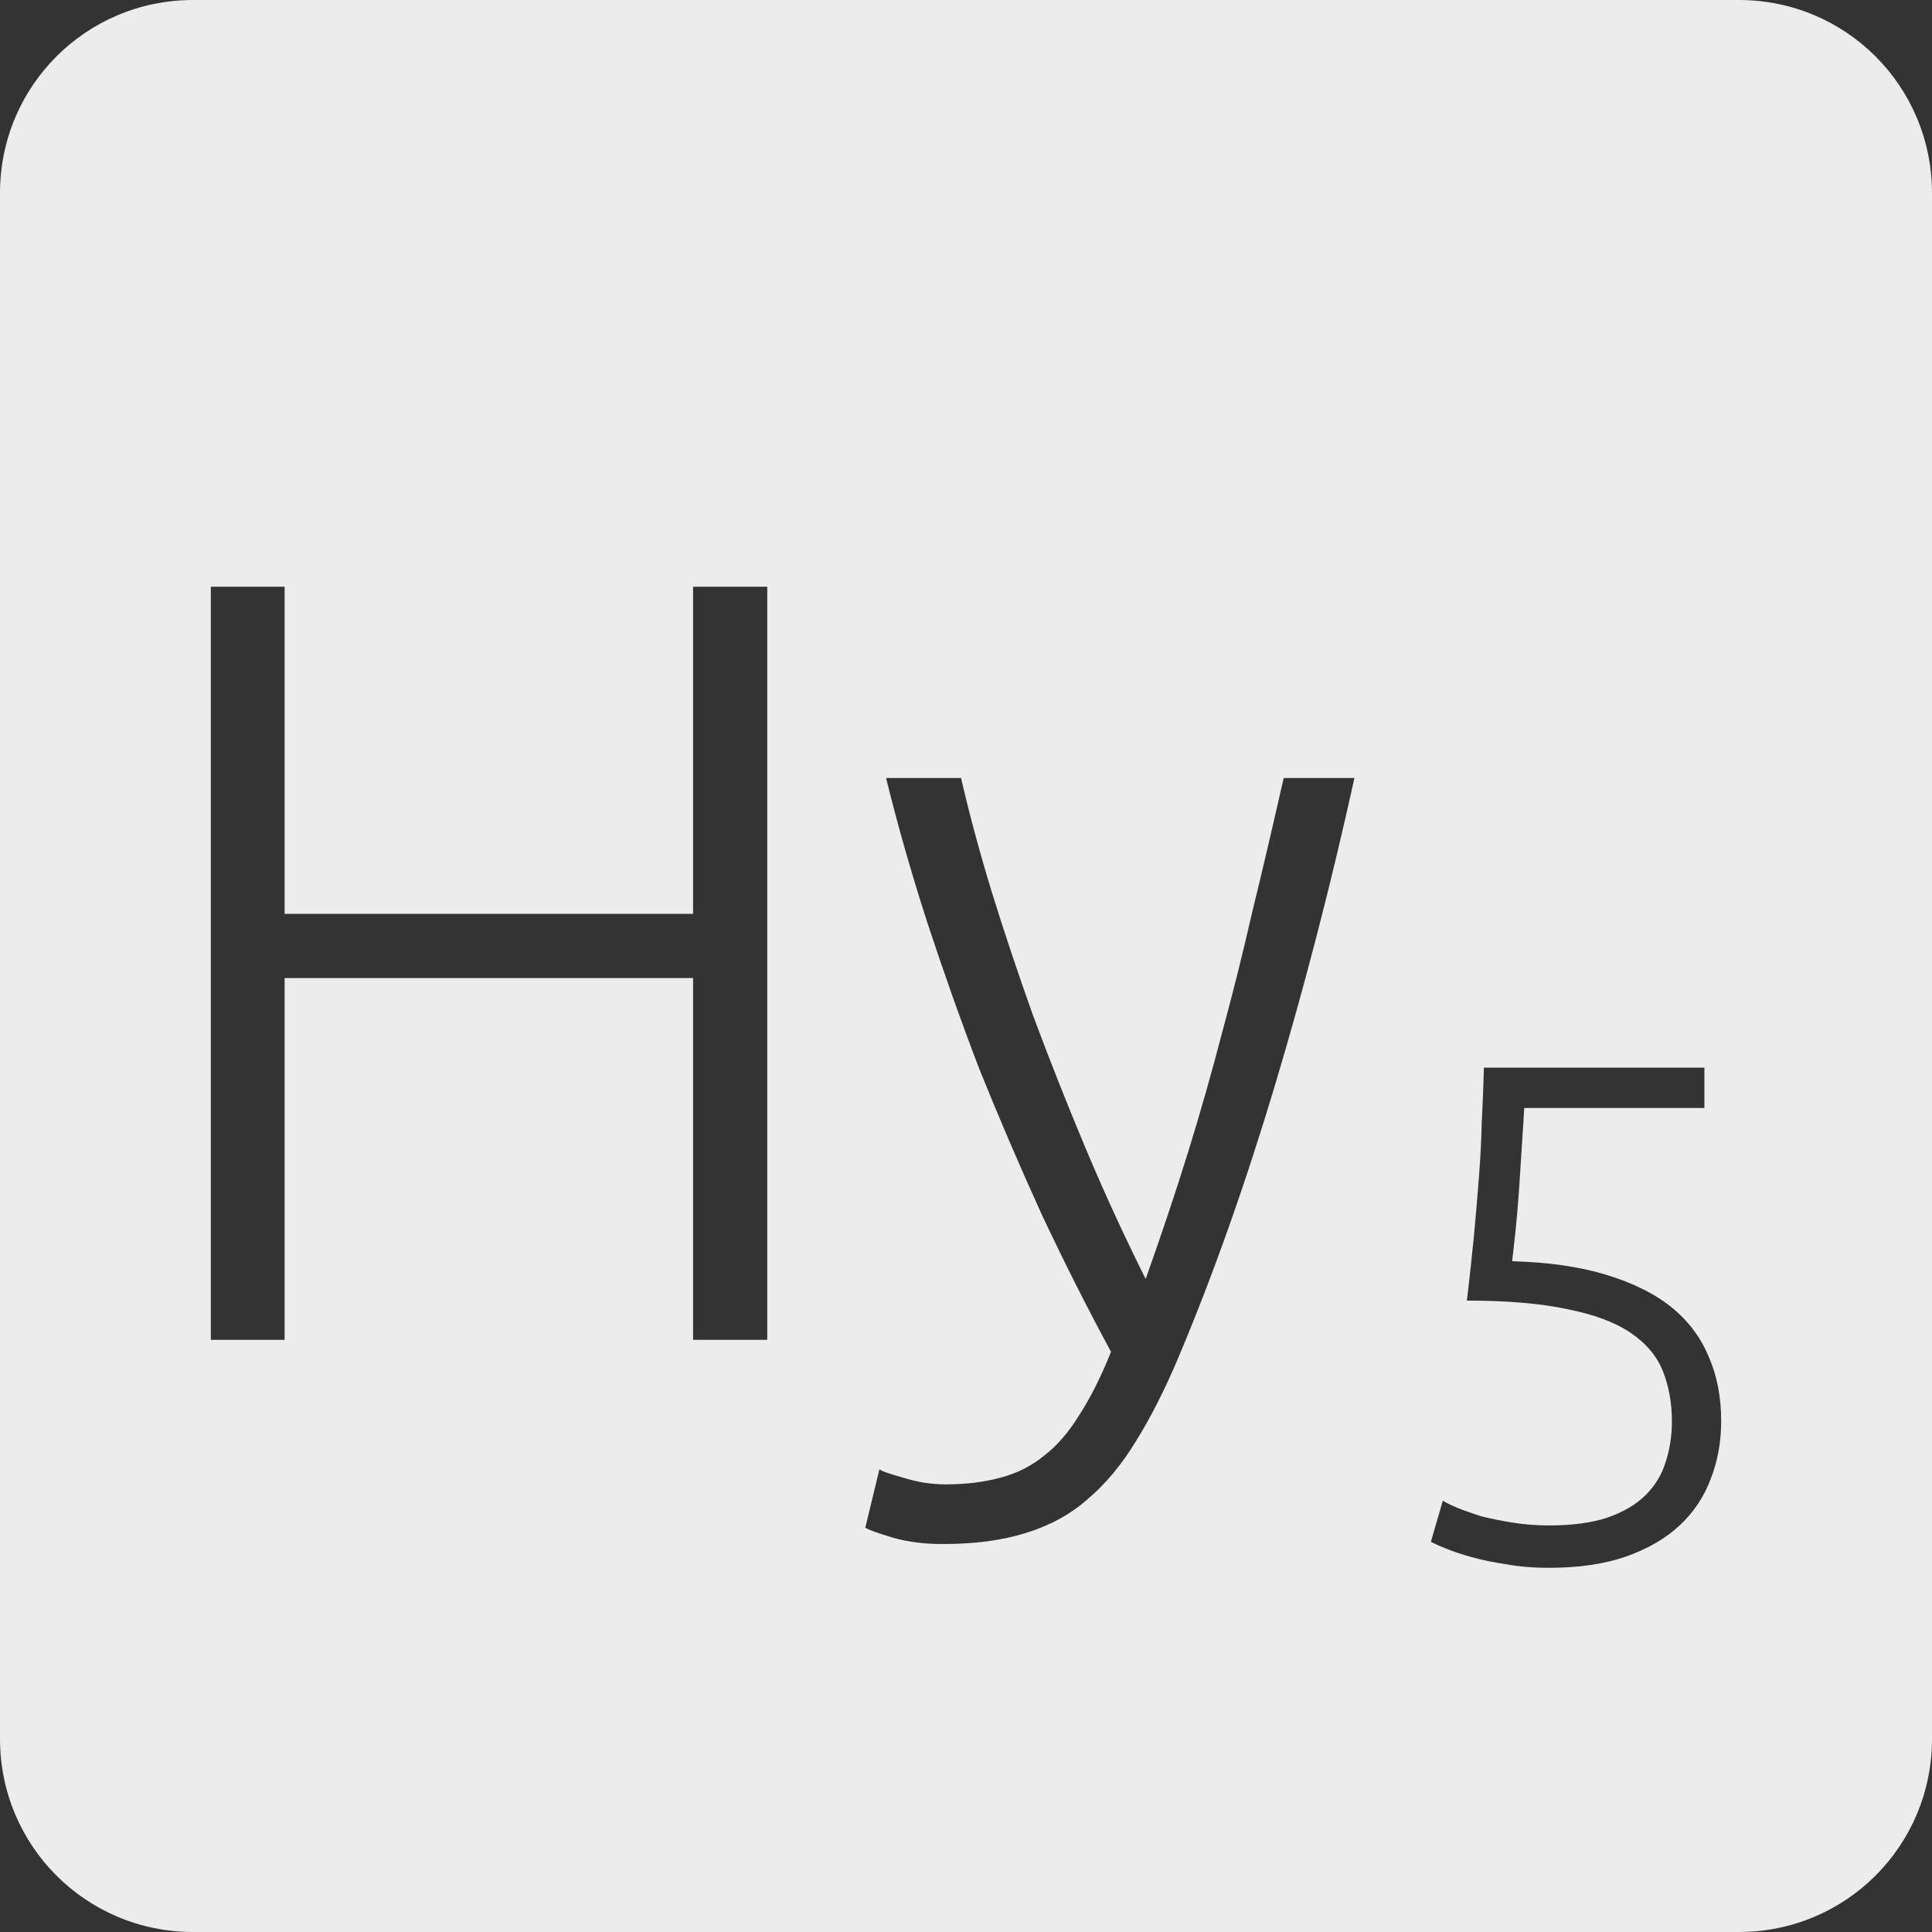 <?xml version="1.0" encoding="UTF-8" standalone="no"?>
<svg
   xmlns:dc="http://purl.org/dc/elements/1.1/"
   xmlns:cc="http://creativecommons.org/ns#"
   xmlns:rdf="http://www.w3.org/1999/02/22-rdf-syntax-ns#"
   xmlns:svg="http://www.w3.org/2000/svg"
   xmlns="http://www.w3.org/2000/svg"
   xmlns:sodipodi="http://sodipodi.sourceforge.net/DTD/sodipodi-0.dtd"
   xmlns:inkscape="http://www.inkscape.org/namespaces/inkscape"
   viewBox="0 0 16 16"
   id="svg2"
   version="1.1"
   inkscape:version="0.91 r13725"
   sodipodi:docname="indicator-keyboard-Hy-5.svg">
  <rect x="0" y="0" width="16" height="16" fill="#333333" stroke="none"/>
  <defs
     id="defs12" />
  <sodipodi:namedview
     pagecolor="#ffffff"
     bordercolor="#666666"
     borderopacity="1"
     objecttolerance="10"
     gridtolerance="10"
     guidetolerance="10"
     inkscape:pageopacity="0"
     inkscape:pageshadow="2"
     inkscape:window-width="640"
     inkscape:window-height="480"
     id="namedview10"
     showgrid="false"
     inkscape:zoom="14.75"
     inkscape:cx="8"
     inkscape:cy="8"
     inkscape:window-x="65"
     inkscape:window-y="24"
     inkscape:window-maximized="0"
     inkscape:current-layer="svg2" />
  <path
     style="fill:#ececec;fill-opacity:1"
     d="M 1.6 0 C 0.713 2.9605947e-16 0 0.713 0 1.6 L 0 14.4 C 2.9605947e-16 15.287 0.713 16 1.6 16 L 14.4 16 C 15.287 16 16 15.287 16 14.4 L 16 1.6 C 16 0.713 15.287 0 14.4 0 L 1.6 0 z M 1.746 4.859 L 2.357 4.859 L 2.357 7.568 L 5.74 7.568 L 5.74 4.859 L 6.354 4.859 L 6.354 11.096 L 5.74 11.096 L 5.74 8.1 L 2.357 8.1 L 2.357 11.096 L 1.746 11.096 L 1.746 4.859 z M 7.338 6.443 L 7.959 6.443 C 8.025 6.731 8.109 7.043 8.211 7.379 C 8.313 7.709 8.427 8.05 8.553 8.404 C 8.685 8.758 8.828 9.122 8.984 9.494 C 9.14 9.866 9.308 10.232 9.488 10.592 C 9.62 10.22 9.738 9.869 9.84 9.539 C 9.942 9.209 10.035 8.883 10.119 8.559 C 10.209 8.229 10.293 7.893 10.371 7.551 C 10.455 7.209 10.541 6.839 10.631 6.443 L 11.217 6.443 C 11.025 7.313 10.807 8.158 10.561 8.98 C 10.315 9.802 10.048 10.556 9.76 11.24 C 9.646 11.51 9.528 11.742 9.408 11.934 C 9.288 12.132 9.152 12.294 9.002 12.42 C 8.858 12.546 8.688 12.637 8.49 12.697 C 8.298 12.757 8.071 12.787 7.807 12.787 C 7.657 12.787 7.519 12.77 7.393 12.734 C 7.273 12.698 7.196 12.67 7.166 12.652 L 7.283 12.168 C 7.307 12.186 7.374 12.208 7.482 12.238 C 7.596 12.274 7.712 12.293 7.832 12.293 C 8 12.293 8.151 12.274 8.283 12.238 C 8.421 12.202 8.544 12.141 8.652 12.051 C 8.76 11.967 8.855 11.855 8.939 11.717 C 9.029 11.579 9.117 11.405 9.201 11.195 C 9.003 10.829 8.811 10.449 8.625 10.053 C 8.445 9.657 8.273 9.257 8.111 8.855 C 7.955 8.447 7.812 8.043 7.68 7.641 C 7.548 7.233 7.434 6.833 7.338 6.443 z M 12.289 8.842 L 14.115 8.842 L 14.115 9.176 L 12.623 9.176 C 12.619 9.25 12.613 9.346 12.605 9.463 C 12.598 9.58 12.59 9.699 12.582 9.824 C 12.574 9.945 12.564 10.063 12.553 10.176 C 12.541 10.289 12.531 10.379 12.523 10.445 C 12.824 10.453 13.082 10.49 13.301 10.557 C 13.519 10.623 13.699 10.711 13.84 10.824 C 13.98 10.937 14.084 11.074 14.15 11.234 C 14.221 11.394 14.254 11.573 14.254 11.768 C 14.254 11.939 14.226 12.098 14.168 12.246 C 14.113 12.394 14.027 12.524 13.91 12.633 C 13.793 12.742 13.644 12.828 13.465 12.891 C 13.285 12.953 13.074 12.984 12.828 12.984 C 12.703 12.984 12.586 12.975 12.477 12.955 C 12.371 12.939 12.275 12.92 12.189 12.896 C 12.108 12.873 12.037 12.85 11.979 12.826 C 11.92 12.803 11.877 12.783 11.85 12.768 L 11.949 12.428 C 11.973 12.443 12.012 12.463 12.066 12.486 C 12.125 12.51 12.192 12.533 12.266 12.557 C 12.344 12.576 12.43 12.594 12.523 12.609 C 12.621 12.625 12.723 12.633 12.828 12.633 C 13.023 12.633 13.184 12.611 13.312 12.568 C 13.445 12.522 13.551 12.459 13.629 12.381 C 13.707 12.303 13.762 12.213 13.793 12.111 C 13.828 12.006 13.846 11.894 13.846 11.773 C 13.846 11.617 13.82 11.476 13.77 11.352 C 13.719 11.227 13.629 11.121 13.5 11.035 C 13.371 10.949 13.199 10.885 12.98 10.842 C 12.762 10.795 12.484 10.771 12.148 10.771 C 12.172 10.573 12.191 10.392 12.207 10.229 C 12.223 10.061 12.236 9.9 12.248 9.748 C 12.26 9.592 12.268 9.443 12.271 9.299 C 12.279 9.151 12.285 8.998 12.289 8.842 z "
     id="path4" />
</svg>
